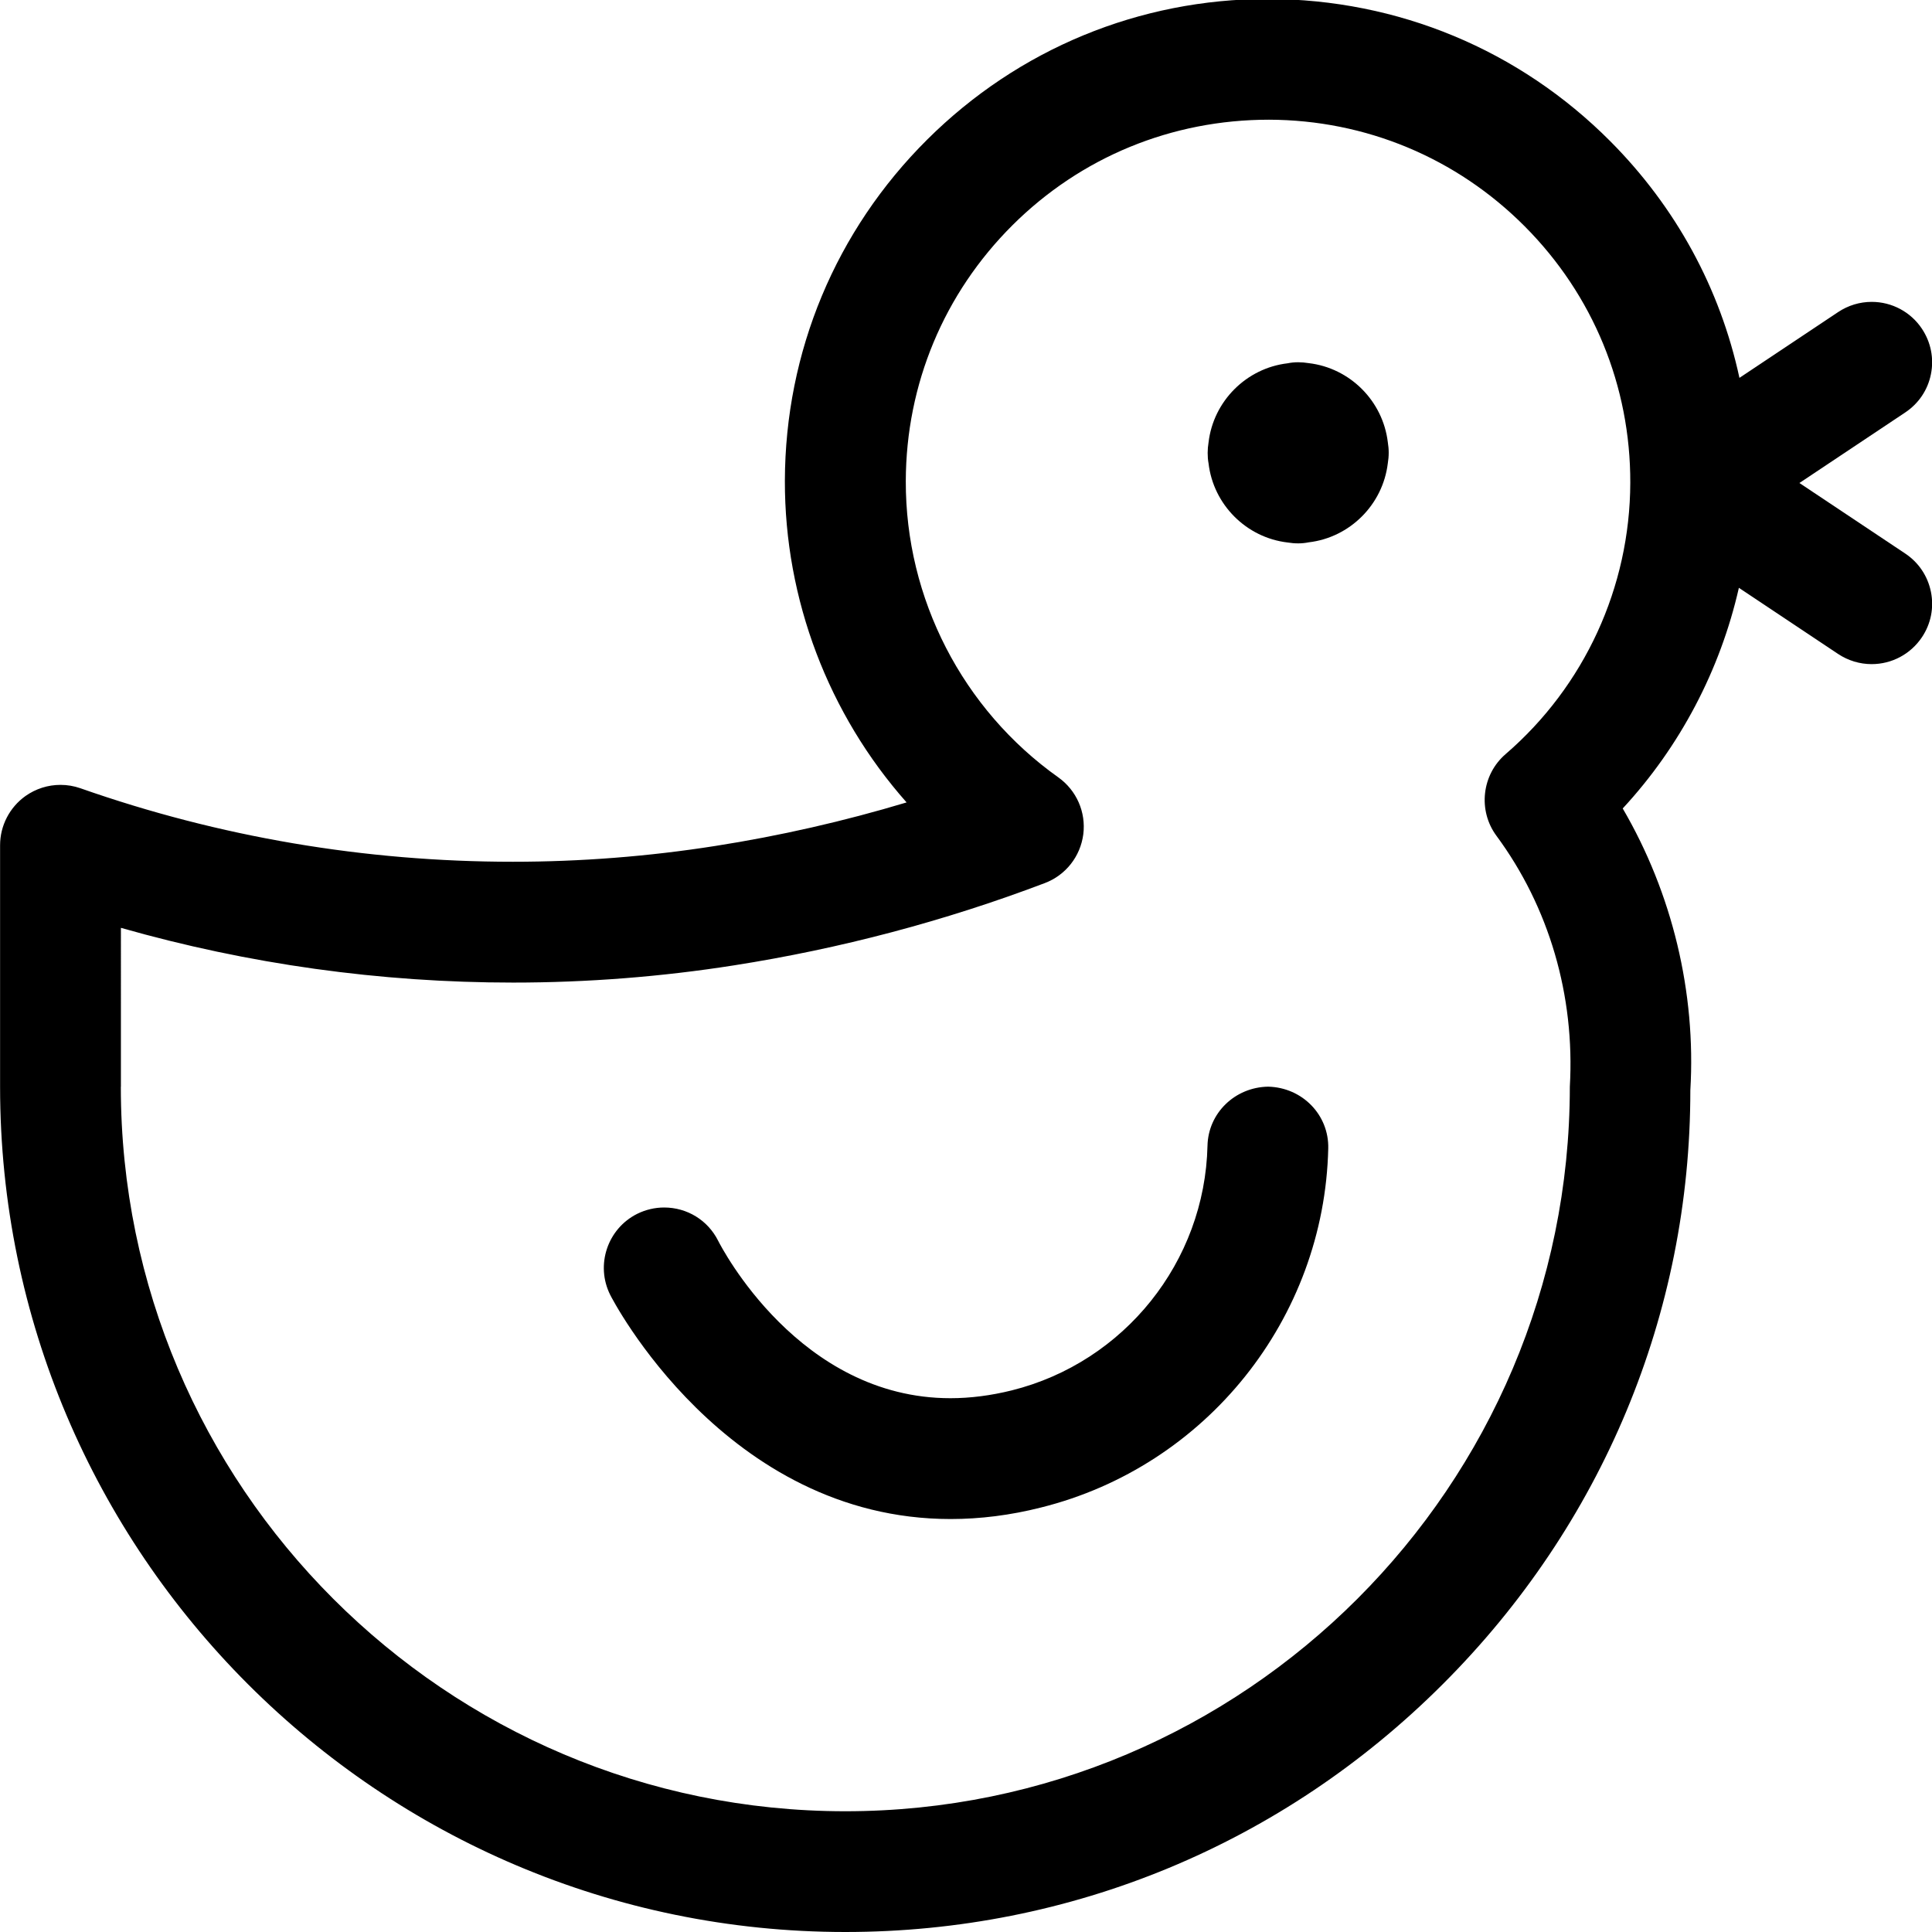 <?xml version="1.0" encoding="utf-8"?>
<!-- Generator: Adobe Illustrator 22.1.0, SVG Export Plug-In . SVG Version: 6.00 Build 0)  -->
<svg version="1.1" id="Regular" xmlns="http://www.w3.org/2000/svg" xmlns:xlink="http://www.w3.org/1999/xlink" x="0px" y="0px"
	 viewBox="0 0 24 24" style="enable-background:new 0 0 24 24;" xml:space="preserve">
<title>chick-1_1</title>
<g>
	<path d="M10.501,24c-5.79,0-10.5-4.71-10.5-10.5v-3c0-0.243,0.118-0.471,0.316-0.612C0.445,9.798,0.595,9.75,0.751,9.75
		c0.085,0,0.168,0.014,0.248,0.042c1.725,0.606,3.533,0.913,5.373,0.913c0.841,0,1.686-0.066,2.512-0.196
		c0.801-0.125,1.599-0.307,2.378-0.541c-0.971-1.096-1.515-2.521-1.512-3.996c0.004-1.603,0.632-3.108,1.768-4.238
		c1.132-1.126,2.635-1.747,4.232-1.747c1.618,0.004,3.123,0.632,4.254,1.768c0.815,0.819,1.363,1.826,1.604,2.939l1.227-0.818
		c0.124-0.082,0.267-0.126,0.416-0.126c0.251,0,0.485,0.125,0.624,0.334c0.111,0.167,0.151,0.367,0.112,0.563
		c-0.039,0.197-0.153,0.366-0.32,0.477L22.353,6l1.314,0.876c0.167,0.111,0.28,0.28,0.32,0.477c0.039,0.196,0,0.396-0.112,0.563
		C23.735,8.125,23.502,8.25,23.25,8.25c-0.148,0-0.292-0.044-0.416-0.126l-1.233-0.822c-0.232,1.022-0.731,1.972-1.443,2.741
		c0.615,1.053,0.912,2.284,0.84,3.501c0.001,2.769-1.092,5.398-3.078,7.38C15.935,22.908,13.3,24,10.501,24z M1.501,13.5
		c0,4.963,4.037,9,9,9s9-4.037,9-9c0.065-1.134-0.259-2.234-0.912-3.118c-0.232-0.314-0.182-0.759,0.114-1.014
		c0.981-0.846,1.545-2.074,1.549-3.37c0.003-1.202-0.462-2.333-1.31-3.185c-0.848-0.852-1.977-1.323-3.179-1.326
		c-1.209,0-2.336,0.465-3.185,1.31c-0.852,0.848-1.323,1.977-1.326,3.179c-0.004,1.46,0.705,2.836,1.895,3.681
		c0.226,0.161,0.345,0.432,0.31,0.707c-0.036,0.276-0.219,0.508-0.478,0.606c-1.246,0.473-2.545,0.816-3.861,1.022
		c-0.902,0.142-1.825,0.214-2.743,0.214c-1.654,0-3.291-0.229-4.873-0.68V13.5z"/>
	<path d="M11.809,18.87c-2.805,0-4.216-2.757-4.229-2.785c-0.185-0.37-0.034-0.821,0.335-1.006C8.02,15.027,8.135,15,8.25,15
		c0.286,0,0.543,0.158,0.671,0.413c0.04,0.079,1.008,1.957,2.886,1.956c0.247,0,0.503-0.033,0.761-0.097
		c1.399-0.349,2.399-1.598,2.432-3.04c0.009-0.404,0.34-0.726,0.753-0.733c0.428,0.01,0.757,0.354,0.747,0.767
		c-0.048,2.115-1.516,3.95-3.569,4.461C12.553,18.823,12.175,18.87,11.809,18.87z"/>
	<path d="M16.126,6.75c-0.044,0-0.088-0.004-0.131-0.011c-0.513-0.06-0.922-0.47-0.982-0.983c-0.008-0.042-0.011-0.086-0.011-0.13
		s0.004-0.088,0.011-0.13c0.06-0.513,0.47-0.923,0.982-0.983C16.038,4.504,16.082,4.5,16.126,4.5s0.088,0.004,0.131,0.011
		c0.513,0.06,0.922,0.47,0.983,0.983c0.007,0.042,0.011,0.086,0.011,0.13s-0.004,0.088-0.011,0.13
		c-0.061,0.513-0.47,0.923-0.983,0.983C16.213,6.746,16.169,6.75,16.126,6.75z"/>
</g>
</svg>
